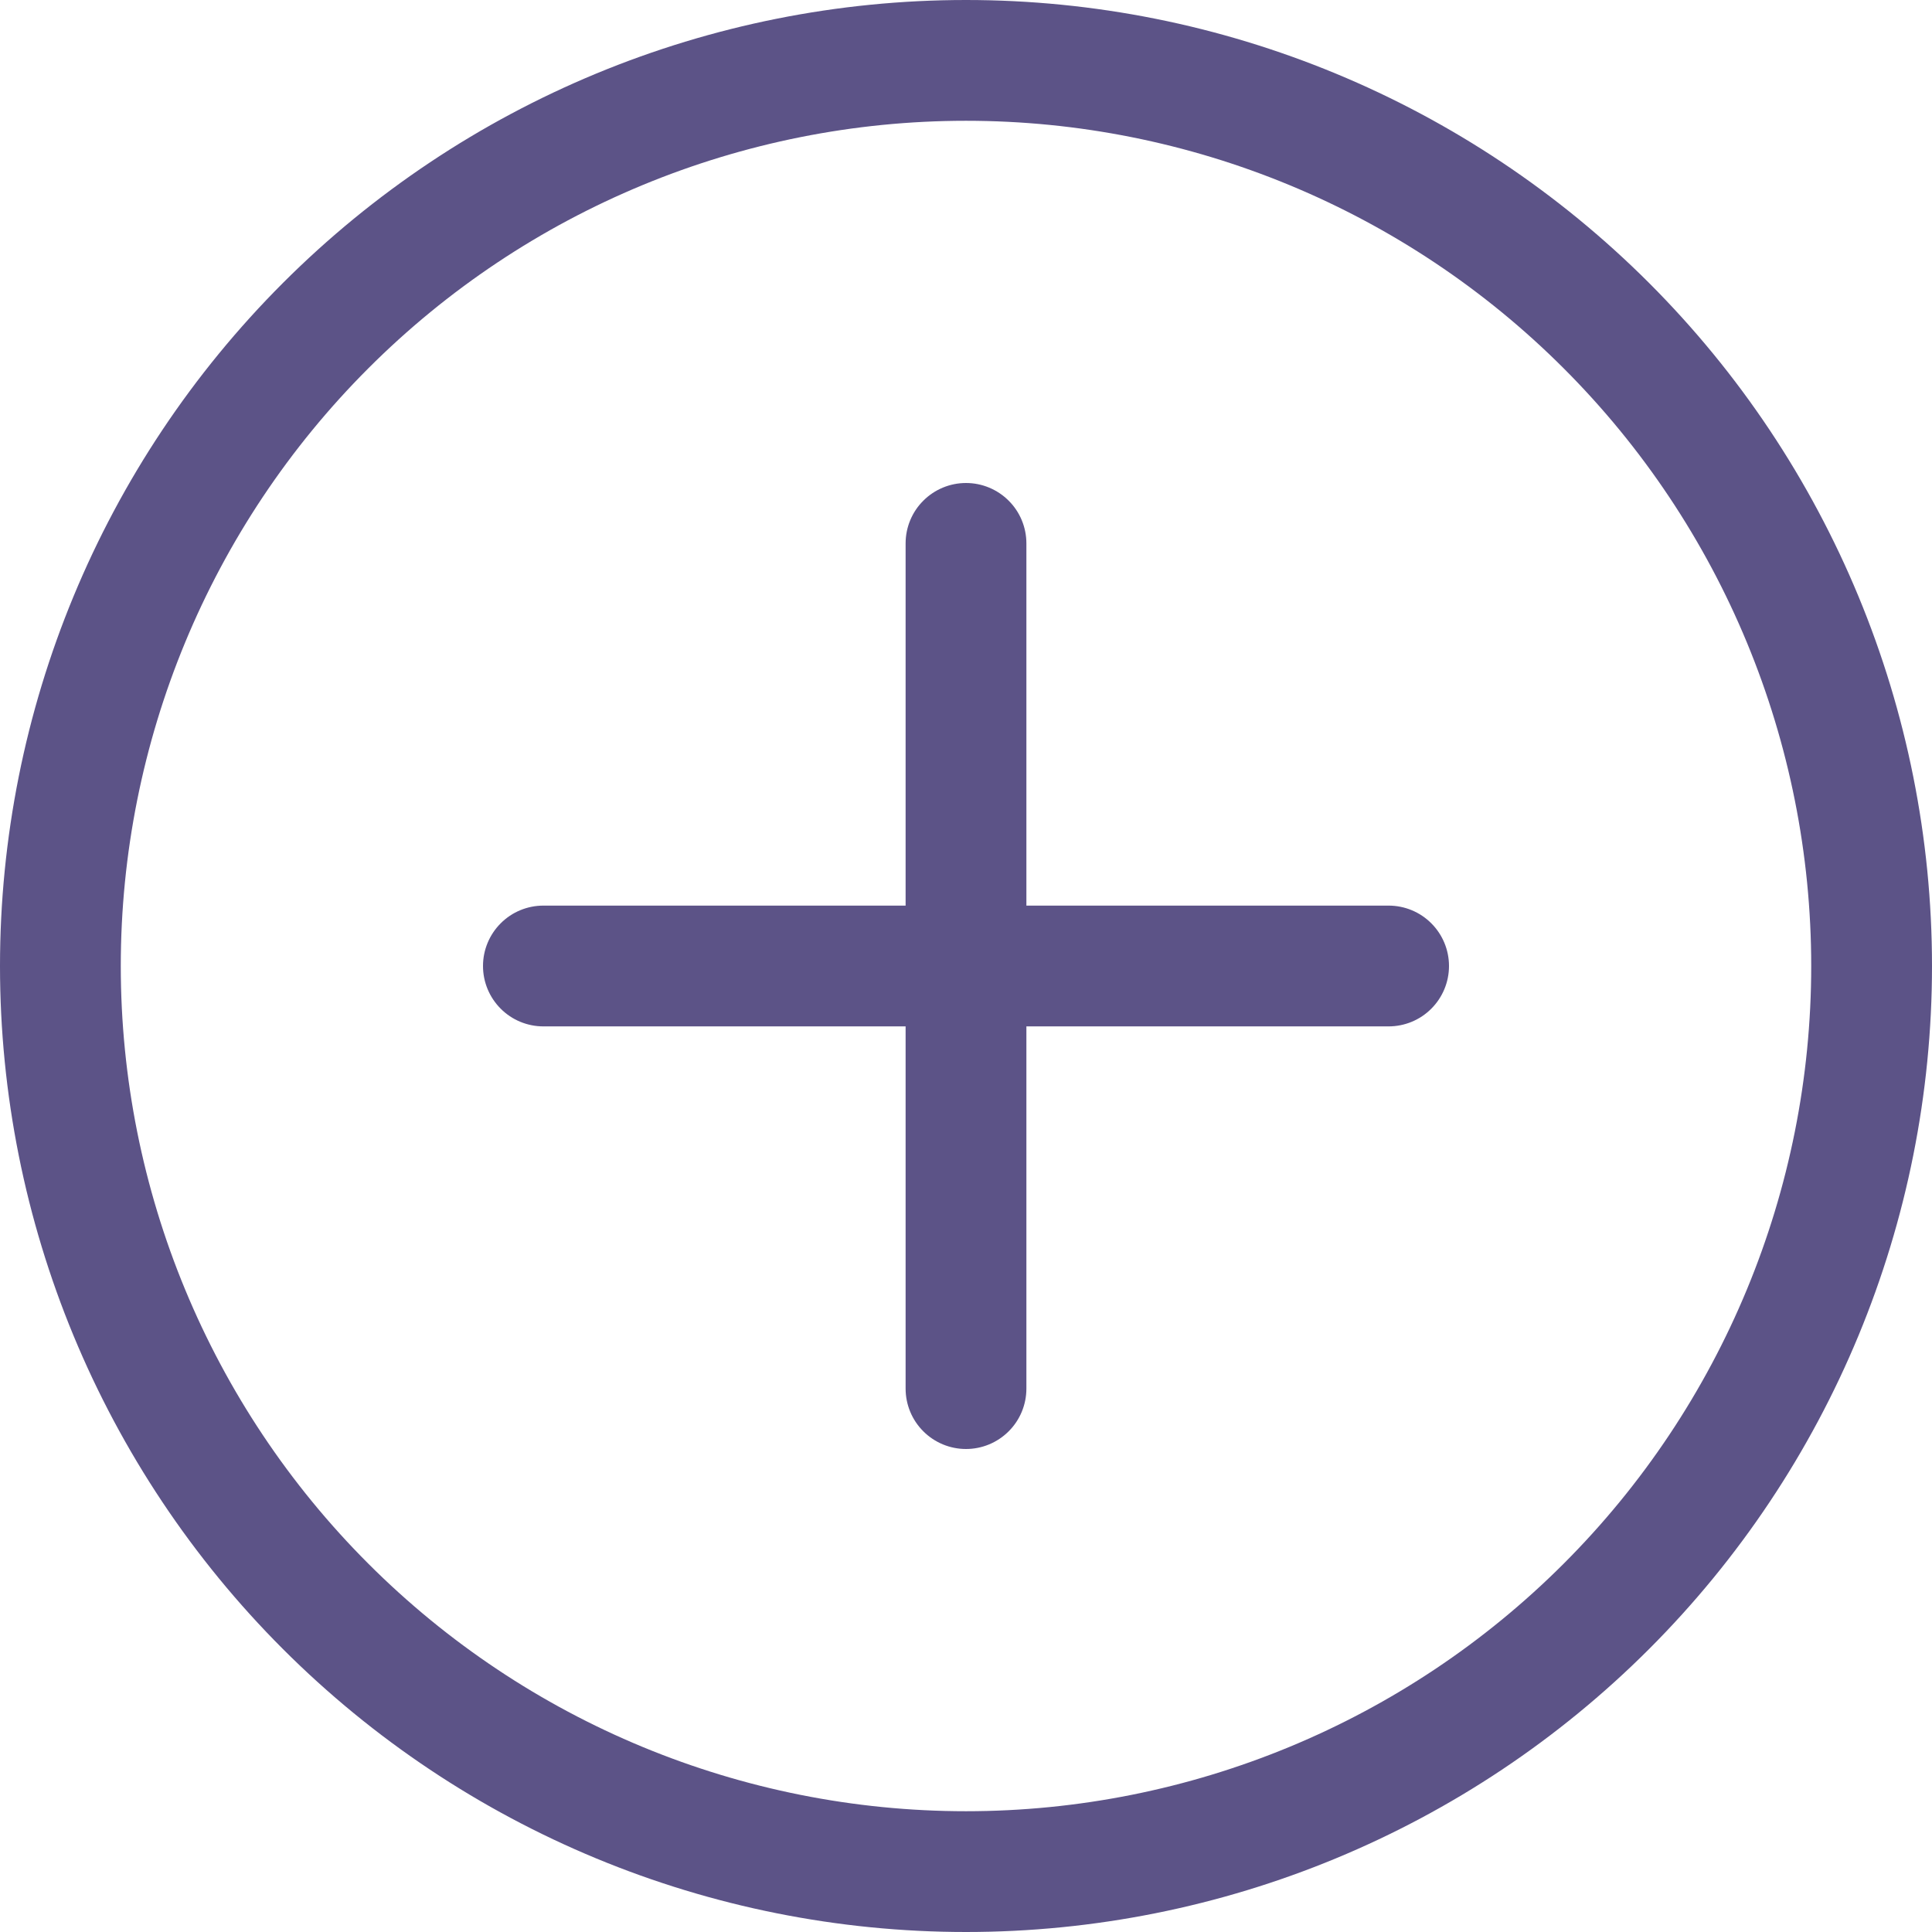 <svg width="31" height="31" viewBox="0 0 31 31" fill="none" xmlns="http://www.w3.org/2000/svg">
<g clip-path="url(#clip0_218_73)">
<path d="M15.5 29.062C11.903 29.062 8.453 27.634 5.91 25.09C3.366 22.547 1.938 19.097 1.938 15.5C1.938 11.903 3.366 8.453 5.91 5.91C8.453 3.366 11.903 1.938 15.5 1.938C19.097 1.938 22.547 3.366 25.09 5.91C27.634 8.453 29.062 11.903 29.062 15.5C29.062 19.097 27.634 22.547 25.09 25.09C22.547 27.634 19.097 29.062 15.5 29.062ZM15.5 31C19.611 31 23.553 29.367 26.46 26.46C29.367 23.553 31 19.611 31 15.5C31 11.389 29.367 7.447 26.46 4.54C23.553 1.633 19.611 0 15.5 0C11.389 0 7.447 1.633 4.54 4.54C1.633 7.447 0 11.389 0 15.5C0 19.611 1.633 23.553 4.54 26.46C7.447 29.367 11.389 31 15.5 31Z" fill="#5C5387"/>
<path d="M15.5 7.75C15.757 7.75 16.003 7.852 16.185 8.034C16.367 8.215 16.469 8.462 16.469 8.719V14.531H22.281C22.538 14.531 22.785 14.633 22.966 14.815C23.148 14.997 23.25 15.243 23.25 15.5C23.25 15.757 23.148 16.003 22.966 16.185C22.785 16.367 22.538 16.469 22.281 16.469H16.469V22.281C16.469 22.538 16.367 22.785 16.185 22.966C16.003 23.148 15.757 23.25 15.5 23.25C15.243 23.25 14.997 23.148 14.815 22.966C14.633 22.785 14.531 22.538 14.531 22.281V16.469H8.719C8.462 16.469 8.215 16.367 8.034 16.185C7.852 16.003 7.75 15.757 7.75 15.5C7.75 15.243 7.852 14.997 8.034 14.815C8.215 14.633 8.462 14.531 8.719 14.531H14.531V8.719C14.531 8.462 14.633 8.215 14.815 8.034C14.997 7.852 15.243 7.75 15.5 7.75Z" fill="#5C5387"/>
</g>
<defs>
<clipPath id="clip0_218_73">
<rect width="31" height="31" fill="white"/>
</clipPath>
</defs>
</svg>
